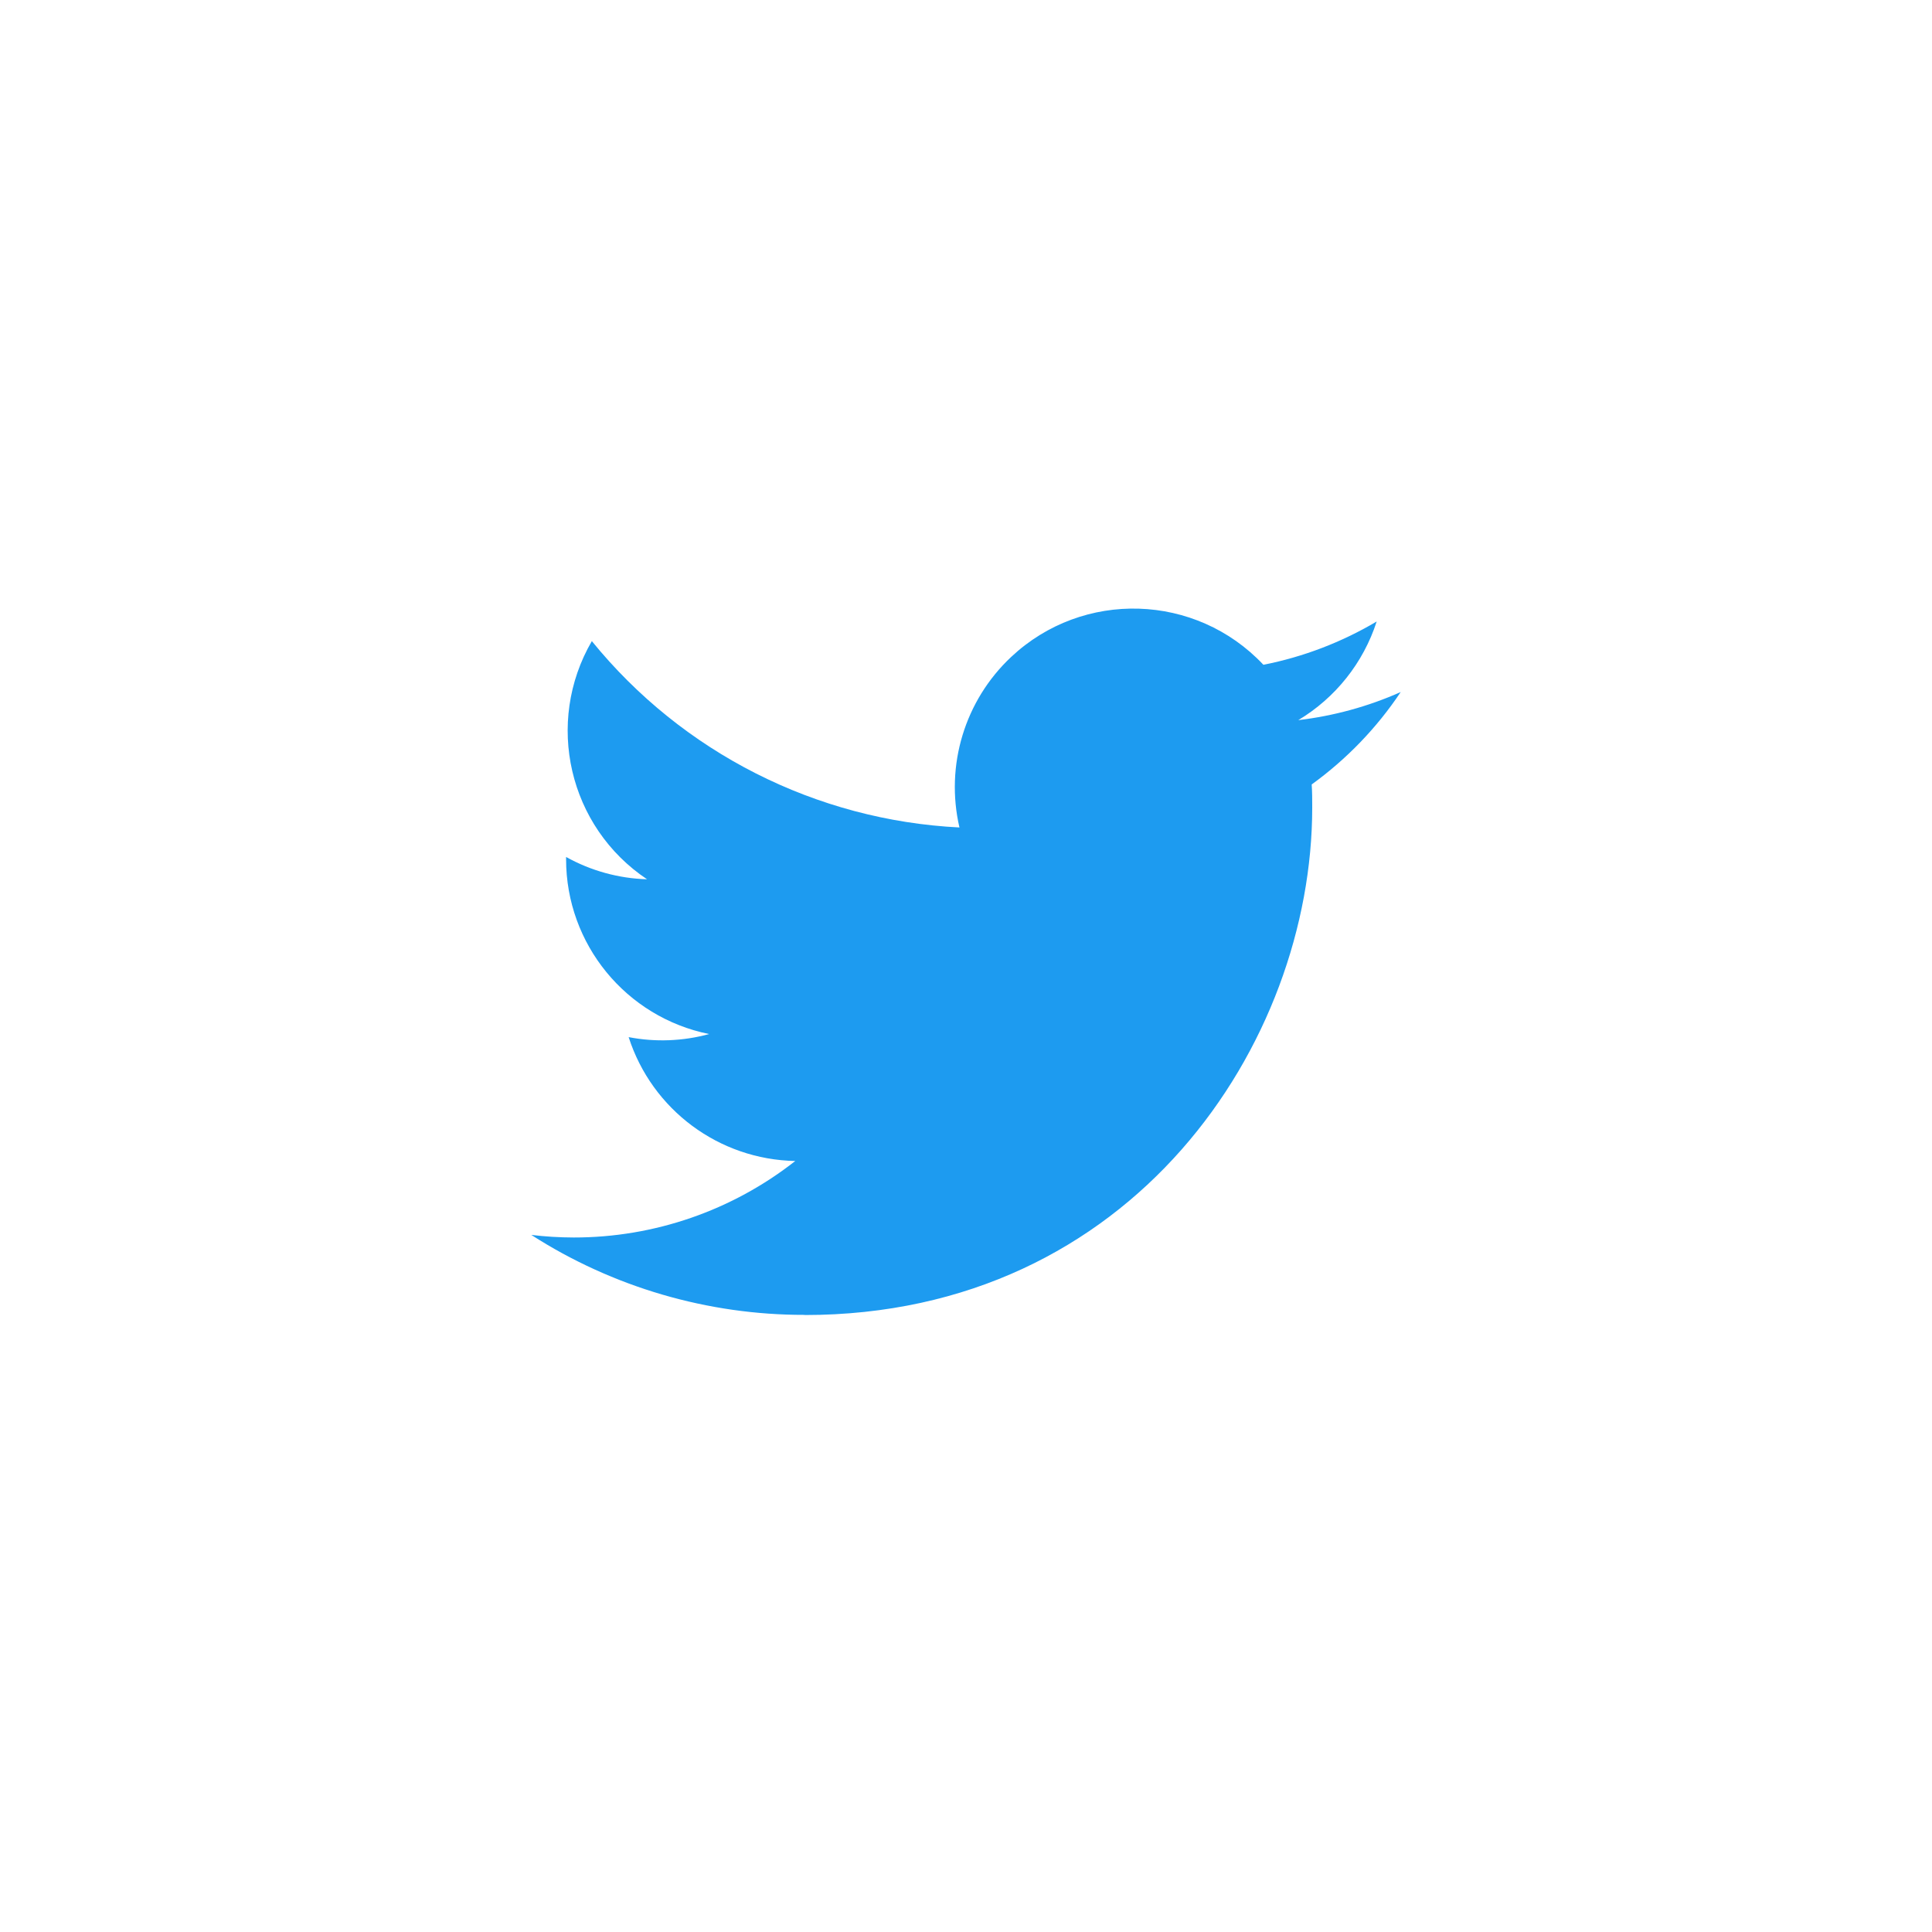 <?xml version="1.0" encoding="UTF-8"?>
<svg width="200px" height="200px" viewBox="0 0 200 200" version="1.1" xmlns="http://www.w3.org/2000/svg" xmlns:xlink="http://www.w3.org/1999/xlink">
    <title>Artboard</title>
    <g id="Artboard" stroke="none" stroke-width="1" fill="none" fill-rule="evenodd">
        <g id="twitter" transform="translate(55, 63)" fill="#1D9BF0" fill-rule="nonzero">
            <path d="M80.786,18.206 C80.841,18.999 80.841,19.793 80.841,20.593 C80.841,44.992 62.267,73.131 28.303,73.131 L28.303,73.116 C18.271,73.131 8.446,70.257 0,64.838 C1.459,65.014 2.925,65.102 4.395,65.105 C12.709,65.112 20.786,62.323 27.327,57.186 C19.426,57.036 12.497,51.884 10.077,44.363 C12.845,44.897 15.697,44.787 18.413,44.045 C9.799,42.304 3.601,34.736 3.601,25.946 C3.601,25.866 3.601,25.789 3.601,25.712 C6.168,27.142 9.042,27.935 11.982,28.023 C3.868,22.601 1.367,11.807 6.267,3.368 C15.642,14.904 29.473,21.917 44.322,22.659 C42.834,16.246 44.867,9.526 49.664,5.017 C57.101,-1.973 68.797,-1.615 75.788,5.818 C79.923,5.003 83.887,3.485 87.514,1.336 C86.135,5.61 83.25,9.24 79.397,11.548 C83.057,11.116 86.633,10.136 90,8.641 C87.521,12.356 84.399,15.591 80.786,18.206 Z" id="white_background"></path>
        </g>
    </g>
</svg>